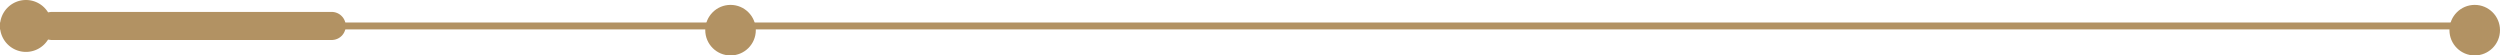 <svg xmlns="http://www.w3.org/2000/svg" viewBox="0 0 890.1 19.74"><defs><style>.cls-1,.cls-3{fill:none;stroke:#b29263;stroke-miterlimit:10;}.cls-1{stroke-width:2.46px;}.cls-2{fill:#b29263;}.cls-3{stroke-linecap:round;stroke-width:10px;}</style></defs><g id="Capa_2" data-name="Capa 2"><g id="Capa_1-2" data-name="Capa 1"><line id="Línea_93447" data-name="Línea 93447" class="cls-1" y1="9.24" x2="885.6" y2="9.24"/><g id="Grupo_912" data-name="Grupo 912"><path id="Trazado_1432" data-name="Trazado 1432" class="cls-2" d="M9.24,18.48a9.24,9.24,0,1,1,9.24-9.24h0A9.24,9.24,0,0,1,9.24,18.48Z"/></g><line id="Línea_93448" data-name="Línea 93448" class="cls-3" x1="18.48" y1="9.24" x2="118.1" y2="9.24"/><circle id="Elipse_33" data-name="Elipse 33" class="cls-2" cx="881.1" cy="10.74" r="9"/><circle id="Elipse_34" data-name="Elipse 34" class="cls-2" cx="260.1" cy="10.74" r="9"/></g></g></svg>